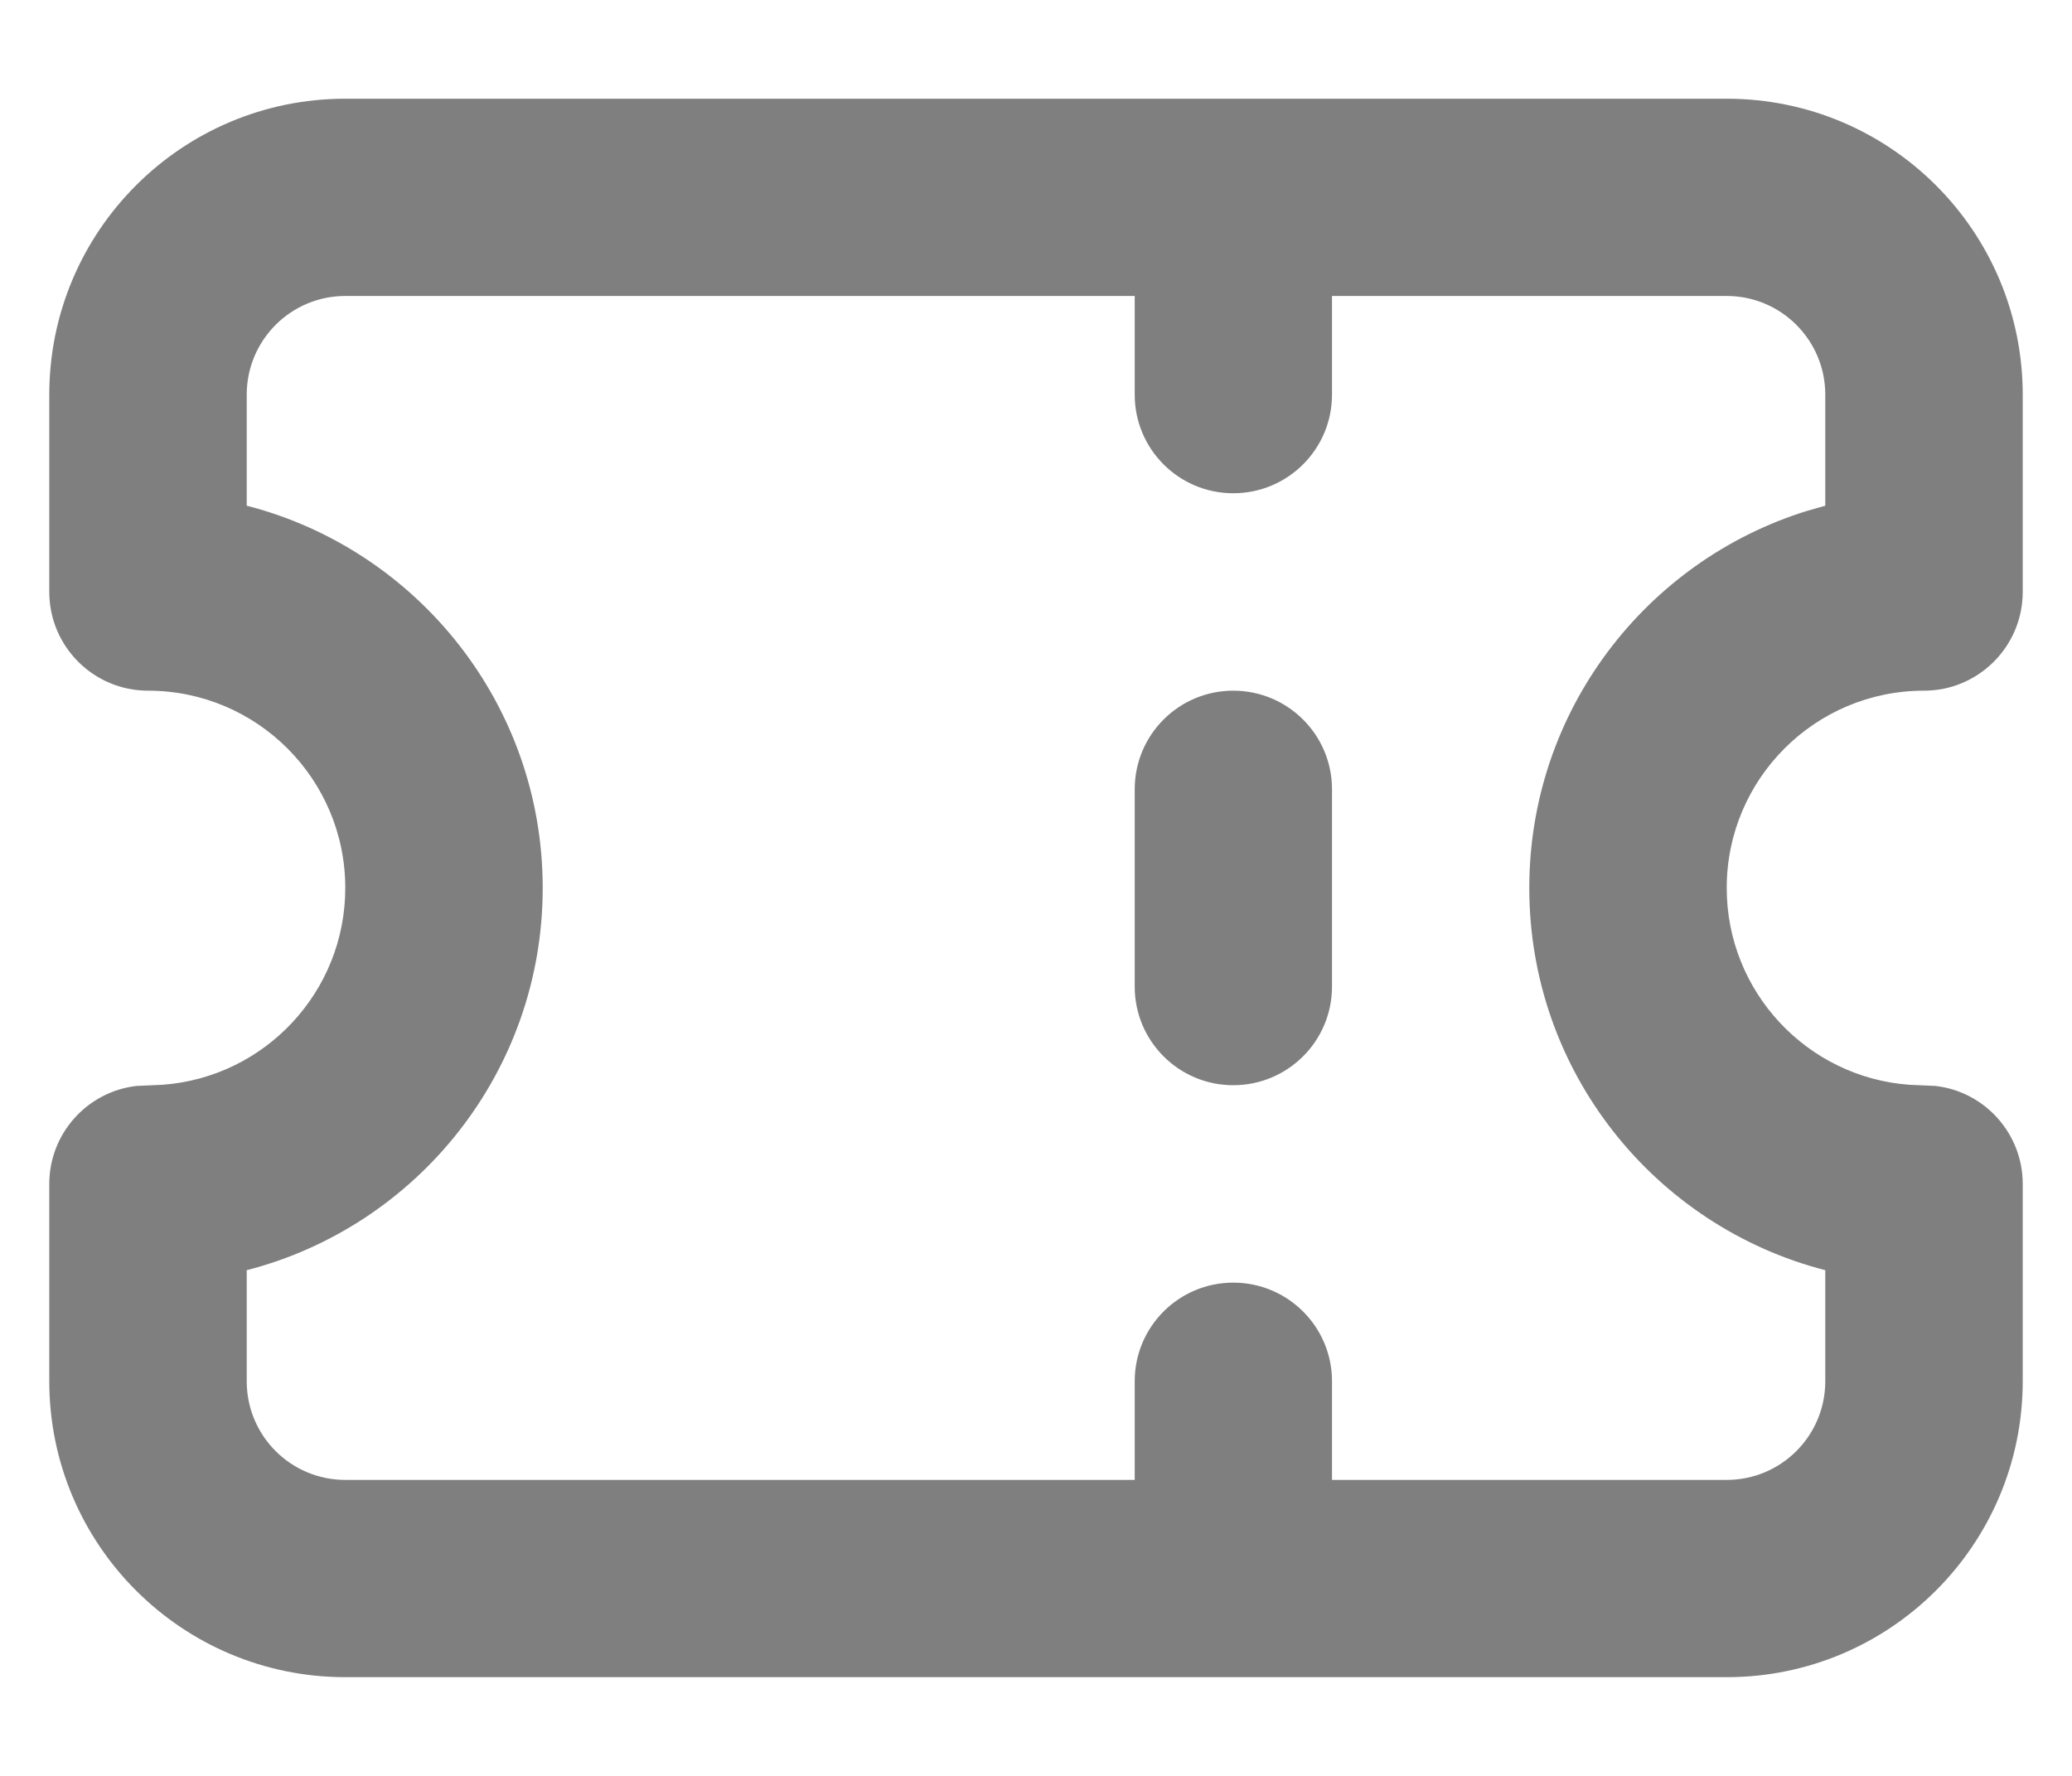<svg width="14" height="12" viewBox="0 0 14 12" fill="none" xmlns="http://www.w3.org/2000/svg">
<path fill-rule="evenodd" clip-rule="evenodd" d="M11.667 0.667C12.771 0.667 13.667 1.562 13.667 2.667V4C13.667 4.368 13.368 4.667 13 4.667C12.264 4.667 11.667 5.264 11.667 6C11.667 6.703 12.211 7.279 12.9 7.33L13.078 7.338C13.409 7.376 13.667 7.658 13.667 8V9.333C13.667 10.438 12.771 11.333 11.667 11.333H2.333C1.229 11.333 0.333 10.438 0.333 9.333V8C0.333 7.658 0.591 7.376 0.922 7.338L1.099 7.33C1.789 7.279 2.333 6.703 2.333 6C2.333 5.264 1.736 4.667 1 4.667C0.632 4.667 0.333 4.368 0.333 4V2.667C0.333 1.562 1.229 0.667 2.333 0.667H11.667ZM7.667 2H2.333C1.965 2 1.667 2.299 1.667 2.667V3.417C2.817 3.713 3.667 4.758 3.667 6C3.667 7.243 2.817 8.287 1.667 8.583V9.333C1.667 9.702 1.965 10 2.333 10H7.667V9.333C7.667 8.965 7.965 8.667 8.333 8.667C8.701 8.667 9 8.965 9 9.333V10H11.667C12.035 10 12.333 9.702 12.333 9.333V8.583C11.183 8.287 10.333 7.243 10.333 6C10.333 4.804 11.121 3.791 12.207 3.453L12.333 3.417V2.667C12.333 2.299 12.035 2 11.667 2H9V2.667C9 3.035 8.701 3.333 8.333 3.333C7.965 3.333 7.667 3.035 7.667 2.667V2ZM8.333 4.667C8.701 4.667 9 4.965 9 5.333V6.667C9 7.035 8.701 7.333 8.333 7.333C7.965 7.333 7.667 7.035 7.667 6.667V5.333C7.667 4.965 7.965 4.667 8.333 4.667Z" fill="black" fill-opacity="0.5"/>
</svg>
